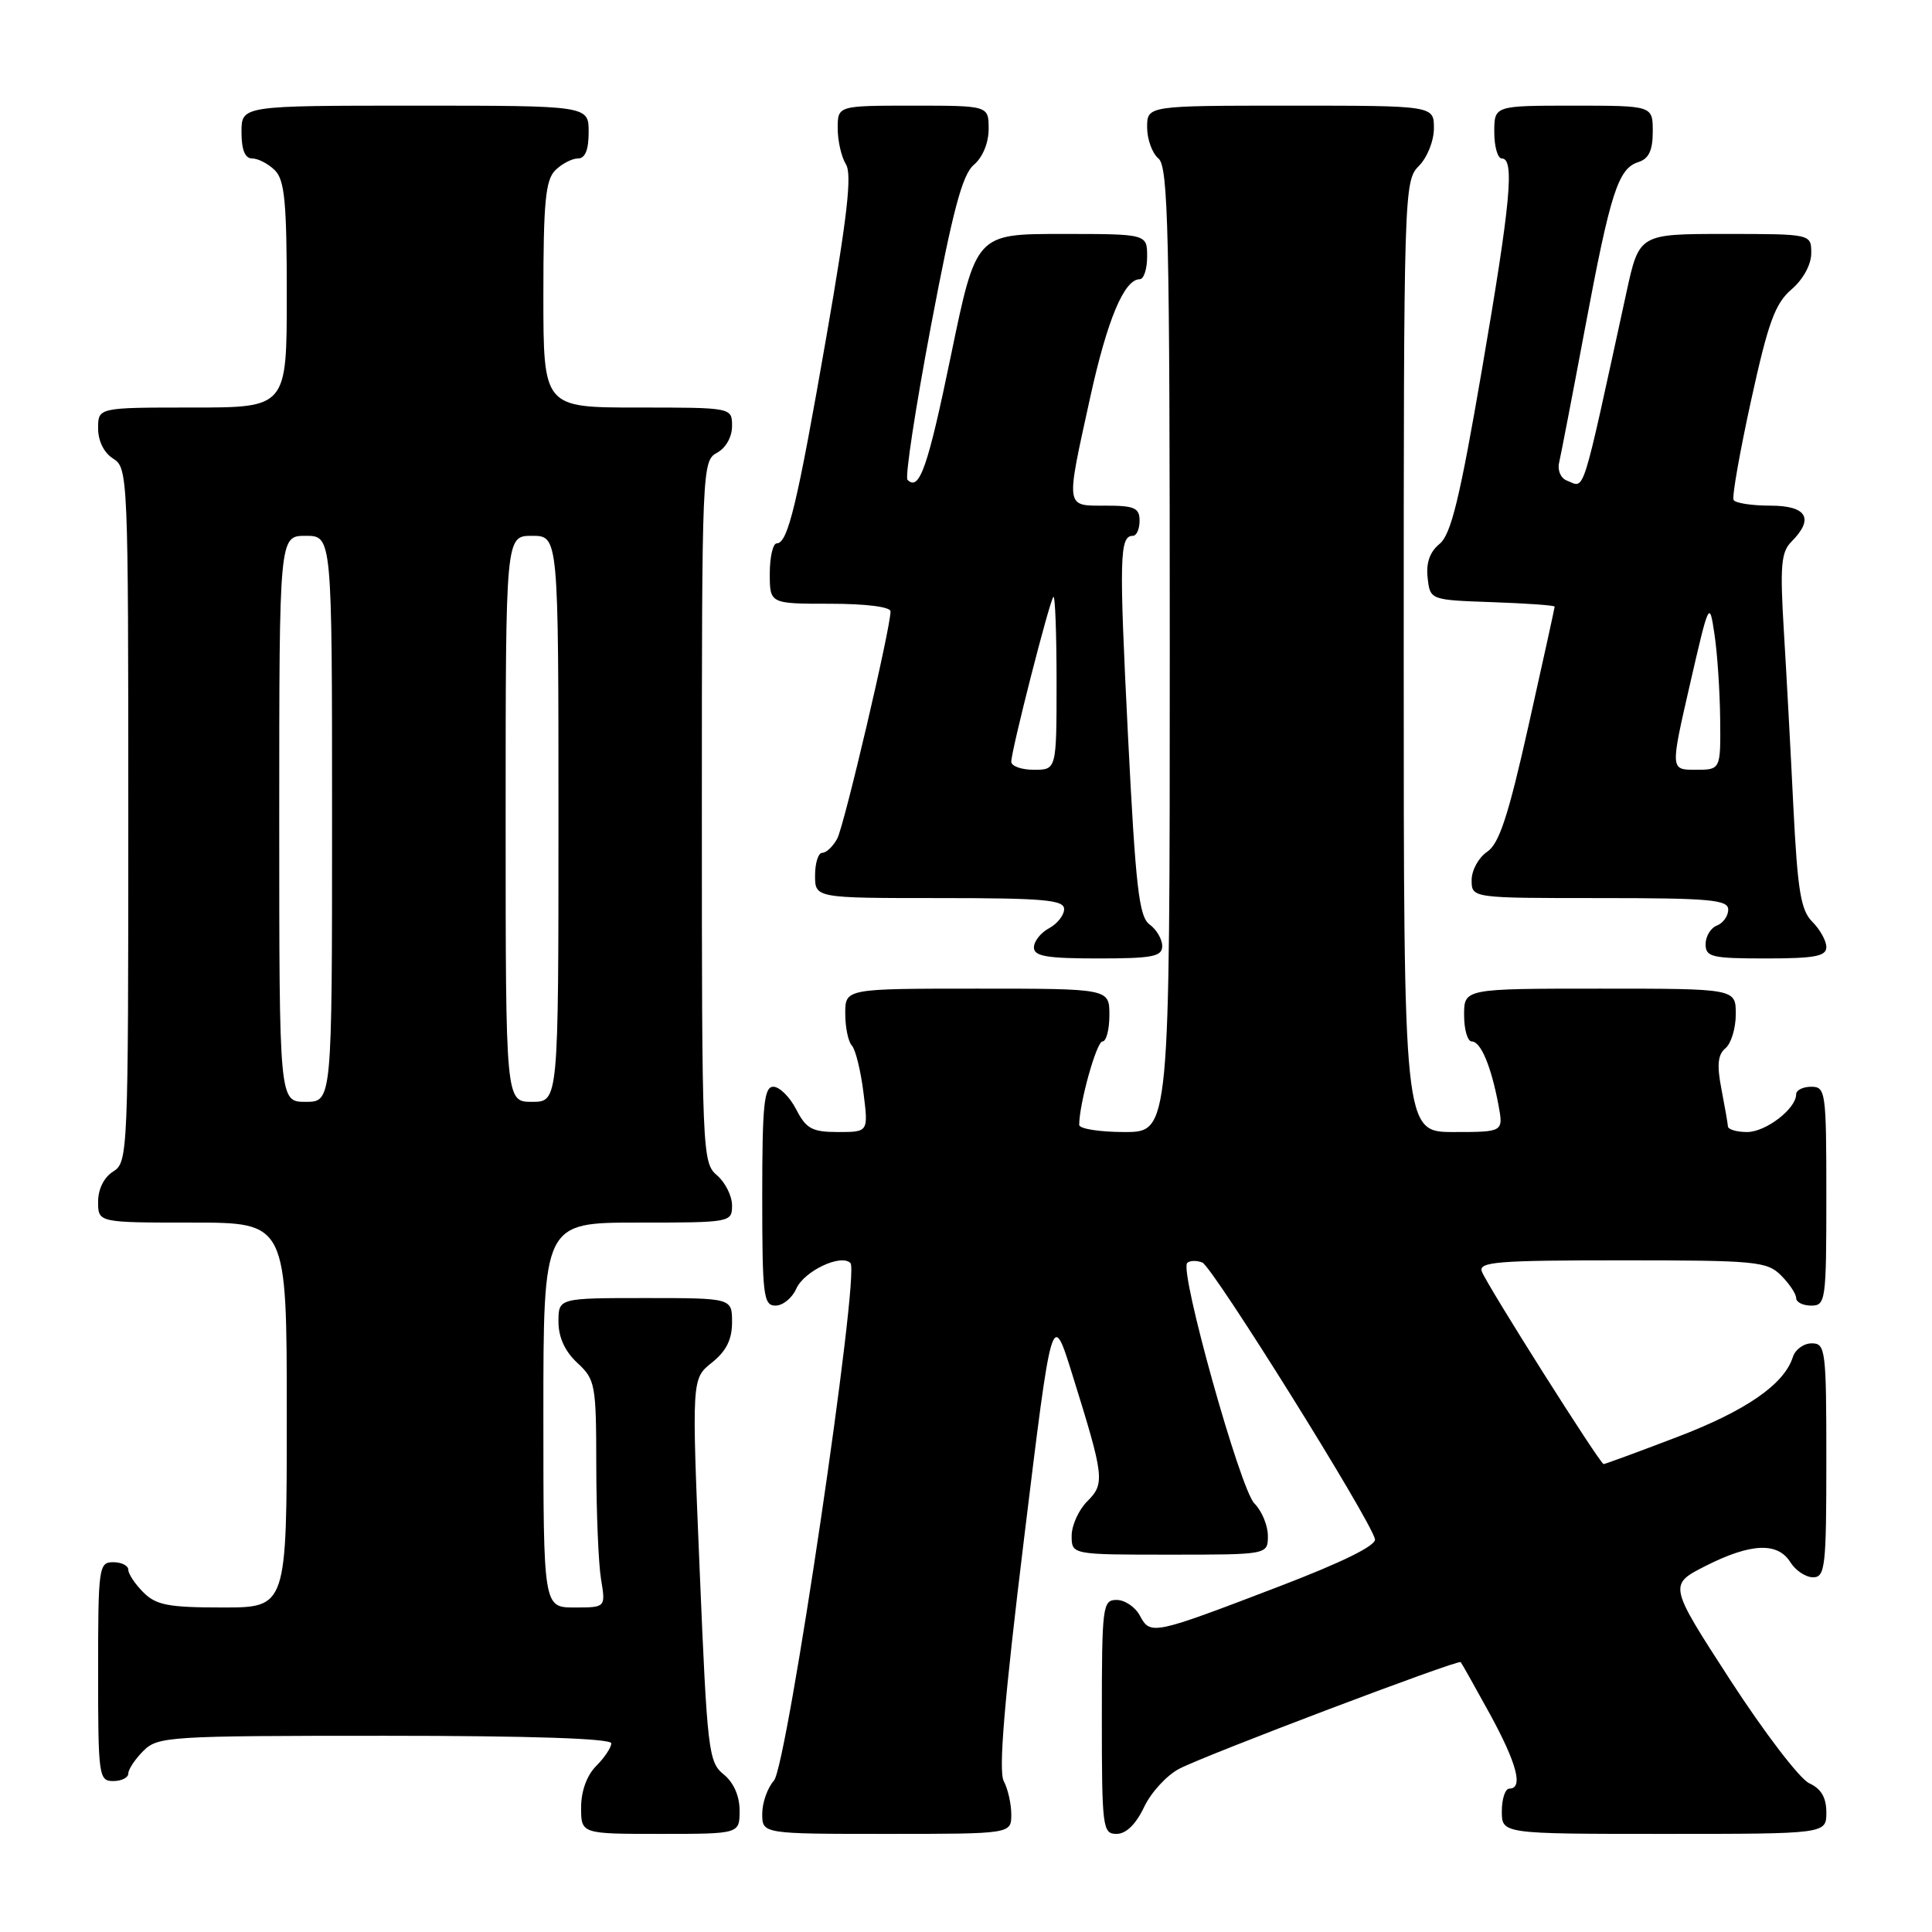 <?xml version="1.0" encoding="UTF-8" standalone="no"?>
<!DOCTYPE svg PUBLIC "-//W3C//DTD SVG 1.1//EN" "http://www.w3.org/Graphics/SVG/1.1/DTD/svg11.dtd" >
<svg xmlns="http://www.w3.org/2000/svg" xmlns:xlink="http://www.w3.org/1999/xlink" version="1.1" viewBox="0 0 256 256">
 <g >
 <path fill="currentColor"
d=" M 98.00 239.91 C 98.00 237.97 97.21 236.18 95.88 235.11 C 93.88 233.49 93.71 231.98 92.71 208.04 C 91.65 182.69 91.65 182.69 94.32 180.56 C 96.23 179.04 97.00 177.50 97.00 175.21 C 97.00 172.00 97.00 172.00 85.50 172.00 C 74.00 172.00 74.00 172.00 74.00 175.14 C 74.00 177.20 74.86 179.07 76.50 180.59 C 78.88 182.79 79.00 183.44 79.01 194.20 C 79.02 200.42 79.30 207.19 79.64 209.25 C 80.26 213.00 80.26 213.00 76.13 213.00 C 72.00 213.00 72.00 213.00 72.00 187.50 C 72.00 162.00 72.00 162.00 84.50 162.00 C 96.84 162.00 97.00 161.97 97.00 159.72 C 97.00 158.47 96.10 156.67 95.00 155.73 C 93.05 154.07 93.00 152.78 93.00 107.54 C 93.00 62.09 93.04 61.05 95.00 60.00 C 96.17 59.37 97.00 57.91 97.00 56.46 C 97.00 54.00 97.00 54.00 84.50 54.00 C 72.00 54.00 72.00 54.00 72.00 39.07 C 72.00 26.83 72.28 23.86 73.57 22.57 C 74.44 21.71 75.79 21.00 76.57 21.00 C 77.54 21.00 78.00 19.87 78.00 17.50 C 78.00 14.00 78.00 14.00 55.00 14.00 C 32.00 14.00 32.00 14.00 32.00 17.50 C 32.00 19.87 32.46 21.00 33.43 21.00 C 34.21 21.00 35.56 21.71 36.43 22.57 C 37.72 23.86 38.00 26.83 38.00 39.07 C 38.00 54.00 38.00 54.00 25.50 54.00 C 13.00 54.00 13.00 54.00 13.00 56.76 C 13.00 58.44 13.78 60.01 15.00 60.77 C 16.95 61.99 17.00 63.10 17.00 108.00 C 17.00 152.90 16.95 154.01 15.00 155.23 C 13.78 155.99 13.00 157.56 13.00 159.24 C 13.00 162.00 13.00 162.00 25.50 162.00 C 38.00 162.00 38.00 162.00 38.00 187.50 C 38.00 213.00 38.00 213.00 29.50 213.00 C 22.33 213.00 20.69 212.69 19.00 211.00 C 17.90 209.90 17.00 208.55 17.00 208.00 C 17.00 207.45 16.10 207.00 15.00 207.00 C 13.09 207.00 13.00 207.67 13.00 221.50 C 13.00 235.33 13.09 236.00 15.00 236.00 C 16.10 236.00 17.00 235.55 17.00 235.00 C 17.00 234.45 17.90 233.10 19.00 232.00 C 20.91 230.09 22.33 230.00 51.00 230.00 C 70.33 230.00 81.00 230.36 81.00 231.00 C 81.00 231.55 80.10 232.90 79.00 234.00 C 77.76 235.24 77.00 237.33 77.00 239.50 C 77.00 243.00 77.00 243.00 87.50 243.00 C 98.00 243.00 98.00 243.00 98.00 239.91 Z  M 134.00 240.43 C 134.00 239.02 133.55 237.03 133.00 236.00 C 132.29 234.67 133.07 225.34 135.70 203.81 C 139.40 173.50 139.40 173.50 142.10 182.17 C 146.33 195.73 146.43 196.57 144.07 198.93 C 142.93 200.07 142.00 202.12 142.00 203.50 C 142.00 206.00 142.00 206.00 155.00 206.00 C 168.00 206.00 168.00 206.00 168.00 203.50 C 168.00 202.13 167.19 200.19 166.21 199.21 C 164.33 197.33 156.25 168.41 157.31 167.35 C 157.64 167.02 158.54 166.99 159.31 167.29 C 160.66 167.81 181.56 201.28 182.19 203.94 C 182.39 204.78 177.91 206.99 169.50 210.21 C 152.76 216.62 152.44 216.69 151.05 214.10 C 150.44 212.94 149.05 212.00 147.96 212.00 C 146.10 212.00 146.00 212.76 146.00 227.50 C 146.00 242.21 146.10 243.00 147.95 243.00 C 149.21 243.00 150.51 241.73 151.59 239.46 C 152.51 237.51 154.62 235.21 156.28 234.36 C 159.91 232.48 193.21 219.87 193.55 220.24 C 193.68 220.38 195.41 223.46 197.40 227.08 C 201.00 233.67 201.88 237.00 200.00 237.00 C 199.45 237.00 199.00 238.35 199.00 240.00 C 199.00 243.00 199.00 243.00 220.50 243.00 C 242.00 243.00 242.00 243.00 242.00 240.16 C 242.00 238.18 241.31 237.01 239.73 236.29 C 238.48 235.72 233.78 229.57 229.27 222.62 C 221.09 209.99 221.09 209.99 226.01 207.49 C 231.98 204.47 235.55 204.31 237.23 207.00 C 237.92 208.10 239.27 209.00 240.24 209.00 C 241.84 209.00 242.00 207.63 242.00 193.50 C 242.00 178.85 241.89 178.00 240.07 178.00 C 239.00 178.00 237.87 178.82 237.56 179.82 C 236.41 183.44 231.33 186.95 222.16 190.44 C 217.03 192.40 212.67 194.00 212.49 194.00 C 212.02 194.00 197.08 170.37 196.36 168.50 C 195.86 167.20 198.33 167.00 214.89 167.00 C 232.67 167.00 234.14 167.14 236.00 169.00 C 237.10 170.10 238.00 171.45 238.00 172.00 C 238.00 172.55 238.90 173.00 240.00 173.00 C 241.91 173.00 242.00 172.33 242.00 158.50 C 242.00 144.67 241.91 144.00 240.00 144.00 C 238.90 144.00 238.00 144.45 238.00 145.00 C 238.00 146.91 233.98 150.00 231.50 150.00 C 230.12 150.00 228.98 149.66 228.96 149.25 C 228.93 148.84 228.54 146.59 228.09 144.26 C 227.48 141.10 227.62 139.73 228.64 138.89 C 229.39 138.26 230.00 136.24 230.00 134.38 C 230.00 131.00 230.00 131.00 212.00 131.00 C 194.00 131.00 194.00 131.00 194.00 134.50 C 194.00 136.43 194.46 138.00 195.02 138.00 C 196.21 138.00 197.58 141.26 198.55 146.39 C 199.22 150.00 199.22 150.00 192.61 150.00 C 186.00 150.00 186.00 150.00 186.00 87.00 C 186.00 25.33 186.04 23.96 188.00 22.00 C 189.11 20.89 190.00 18.67 190.00 17.00 C 190.00 14.00 190.00 14.00 171.00 14.00 C 152.00 14.00 152.00 14.00 152.00 16.88 C 152.00 18.46 152.68 20.32 153.50 21.00 C 154.80 22.08 155.00 30.56 155.00 86.12 C 155.00 150.00 155.00 150.00 149.00 150.00 C 145.70 150.00 143.00 149.57 143.00 149.05 C 143.00 146.23 145.30 138.00 146.08 138.00 C 146.59 138.00 147.00 136.43 147.00 134.50 C 147.00 131.00 147.00 131.00 129.50 131.00 C 112.00 131.00 112.00 131.00 112.00 134.30 C 112.00 136.11 112.39 138.03 112.88 138.55 C 113.36 139.07 114.05 141.86 114.41 144.75 C 115.07 150.00 115.07 150.00 111.06 150.00 C 107.62 150.00 106.83 149.58 105.50 147.00 C 104.65 145.35 103.29 144.00 102.47 144.00 C 101.24 144.00 101.00 146.39 101.00 158.50 C 101.00 171.68 101.16 173.00 102.76 173.00 C 103.73 173.00 104.97 171.99 105.51 170.76 C 106.55 168.42 111.44 166.10 112.69 167.36 C 113.97 168.63 104.30 234.01 102.55 235.94 C 101.70 236.89 101.00 238.86 101.00 240.33 C 101.00 243.00 101.00 243.00 117.50 243.00 C 134.00 243.00 134.00 243.00 134.00 240.43 Z  M 154.00 125.36 C 154.00 124.46 153.25 123.17 152.33 122.50 C 150.92 121.47 150.48 117.63 149.46 97.39 C 148.28 73.83 148.34 71.00 150.11 71.00 C 150.60 71.00 151.00 70.10 151.00 69.00 C 151.00 67.30 150.33 67.00 146.50 67.00 C 141.12 67.00 141.19 67.52 144.44 52.73 C 146.71 42.37 148.96 37.00 151.02 37.00 C 151.56 37.00 152.00 35.65 152.00 34.00 C 152.00 31.00 152.00 31.00 140.67 31.00 C 129.34 31.00 129.34 31.00 126.02 47.03 C 122.94 61.95 121.82 65.15 120.25 63.58 C 119.90 63.24 121.30 54.08 123.35 43.23 C 126.25 27.88 127.51 23.13 129.04 21.84 C 130.21 20.85 131.00 18.93 131.00 17.09 C 131.00 14.00 131.00 14.00 121.00 14.00 C 111.00 14.00 111.00 14.00 111.00 17.01 C 111.00 18.67 111.49 20.81 112.09 21.77 C 112.91 23.08 112.28 28.64 109.52 44.50 C 105.63 66.86 104.40 72.00 102.92 72.00 C 102.42 72.00 102.00 73.80 102.00 76.00 C 102.00 80.00 102.00 80.00 110.00 80.00 C 114.71 80.00 118.00 80.41 118.00 81.01 C 118.00 83.25 111.87 109.37 110.94 111.12 C 110.38 112.15 109.50 113.00 108.96 113.00 C 108.43 113.00 108.00 114.35 108.00 116.00 C 108.00 119.00 108.00 119.00 124.50 119.00 C 138.32 119.00 141.00 119.24 141.00 120.46 C 141.00 121.27 140.10 122.41 139.00 123.00 C 137.90 123.59 137.00 124.73 137.00 125.54 C 137.00 126.71 138.70 127.00 145.50 127.00 C 152.71 127.00 154.00 126.75 154.00 125.36 Z  M 242.00 125.50 C 242.00 124.67 241.17 123.17 240.15 122.15 C 238.61 120.61 238.19 118.03 237.63 106.90 C 237.27 99.53 236.70 88.98 236.36 83.44 C 235.85 74.95 236.01 73.14 237.38 71.77 C 240.43 68.71 239.42 67.00 234.56 67.00 C 232.12 67.00 229.93 66.66 229.71 66.25 C 229.48 65.84 230.53 59.90 232.03 53.05 C 234.29 42.74 235.20 40.22 237.38 38.35 C 238.93 37.02 240.00 35.06 240.00 33.55 C 240.00 31.00 240.00 31.00 228.60 31.00 C 217.20 31.00 217.20 31.00 215.51 38.75 C 209.44 66.60 210.07 64.62 207.62 63.68 C 206.81 63.38 206.35 62.31 206.59 61.31 C 206.82 60.32 208.37 52.30 210.02 43.50 C 213.40 25.47 214.41 22.32 217.11 21.47 C 218.48 21.03 219.00 19.92 219.00 17.43 C 219.00 14.00 219.00 14.00 208.50 14.00 C 198.00 14.00 198.00 14.00 198.00 17.50 C 198.00 19.43 198.45 21.00 199.00 21.00 C 200.72 21.00 200.17 26.82 196.36 49.00 C 193.43 66.07 192.27 70.82 190.75 72.07 C 189.46 73.12 188.94 74.59 189.17 76.57 C 189.50 79.50 189.50 79.50 197.75 79.79 C 202.29 79.95 206.00 80.21 206.00 80.38 C 206.00 80.54 204.45 87.61 202.55 96.09 C 199.86 108.12 198.65 111.80 197.05 112.87 C 195.92 113.63 195.00 115.31 195.00 116.62 C 195.00 119.00 195.00 119.00 212.00 119.00 C 226.60 119.00 229.00 119.22 229.00 120.53 C 229.00 121.37 228.32 122.32 227.50 122.64 C 226.68 122.95 226.00 124.07 226.00 125.11 C 226.00 126.81 226.82 127.00 234.00 127.00 C 240.44 127.00 242.00 126.71 242.00 125.50 Z  M 37.00 108.50 C 37.00 71.00 37.00 71.00 40.50 71.00 C 44.00 71.00 44.00 71.00 44.00 108.50 C 44.00 146.00 44.00 146.00 40.50 146.00 C 37.00 146.00 37.00 146.00 37.00 108.50 Z  M 67.00 108.50 C 67.00 71.00 67.00 71.00 70.50 71.00 C 74.00 71.00 74.00 71.00 74.00 108.50 C 74.00 146.00 74.00 146.00 70.50 146.00 C 67.00 146.00 67.00 146.00 67.00 108.50 Z  M 134.00 100.93 C 134.00 99.44 139.07 79.60 139.58 79.09 C 139.81 78.86 140.00 83.92 140.00 90.33 C 140.00 102.00 140.00 102.00 137.00 102.00 C 135.35 102.00 134.00 101.52 134.00 100.93 Z  M 223.91 90.75 C 226.46 79.65 226.51 79.56 227.17 84.00 C 227.55 86.47 227.89 91.54 227.93 95.25 C 228.00 102.00 228.00 102.00 224.66 102.00 C 221.33 102.00 221.33 102.00 223.91 90.75 Z "/>
</g>
</svg>